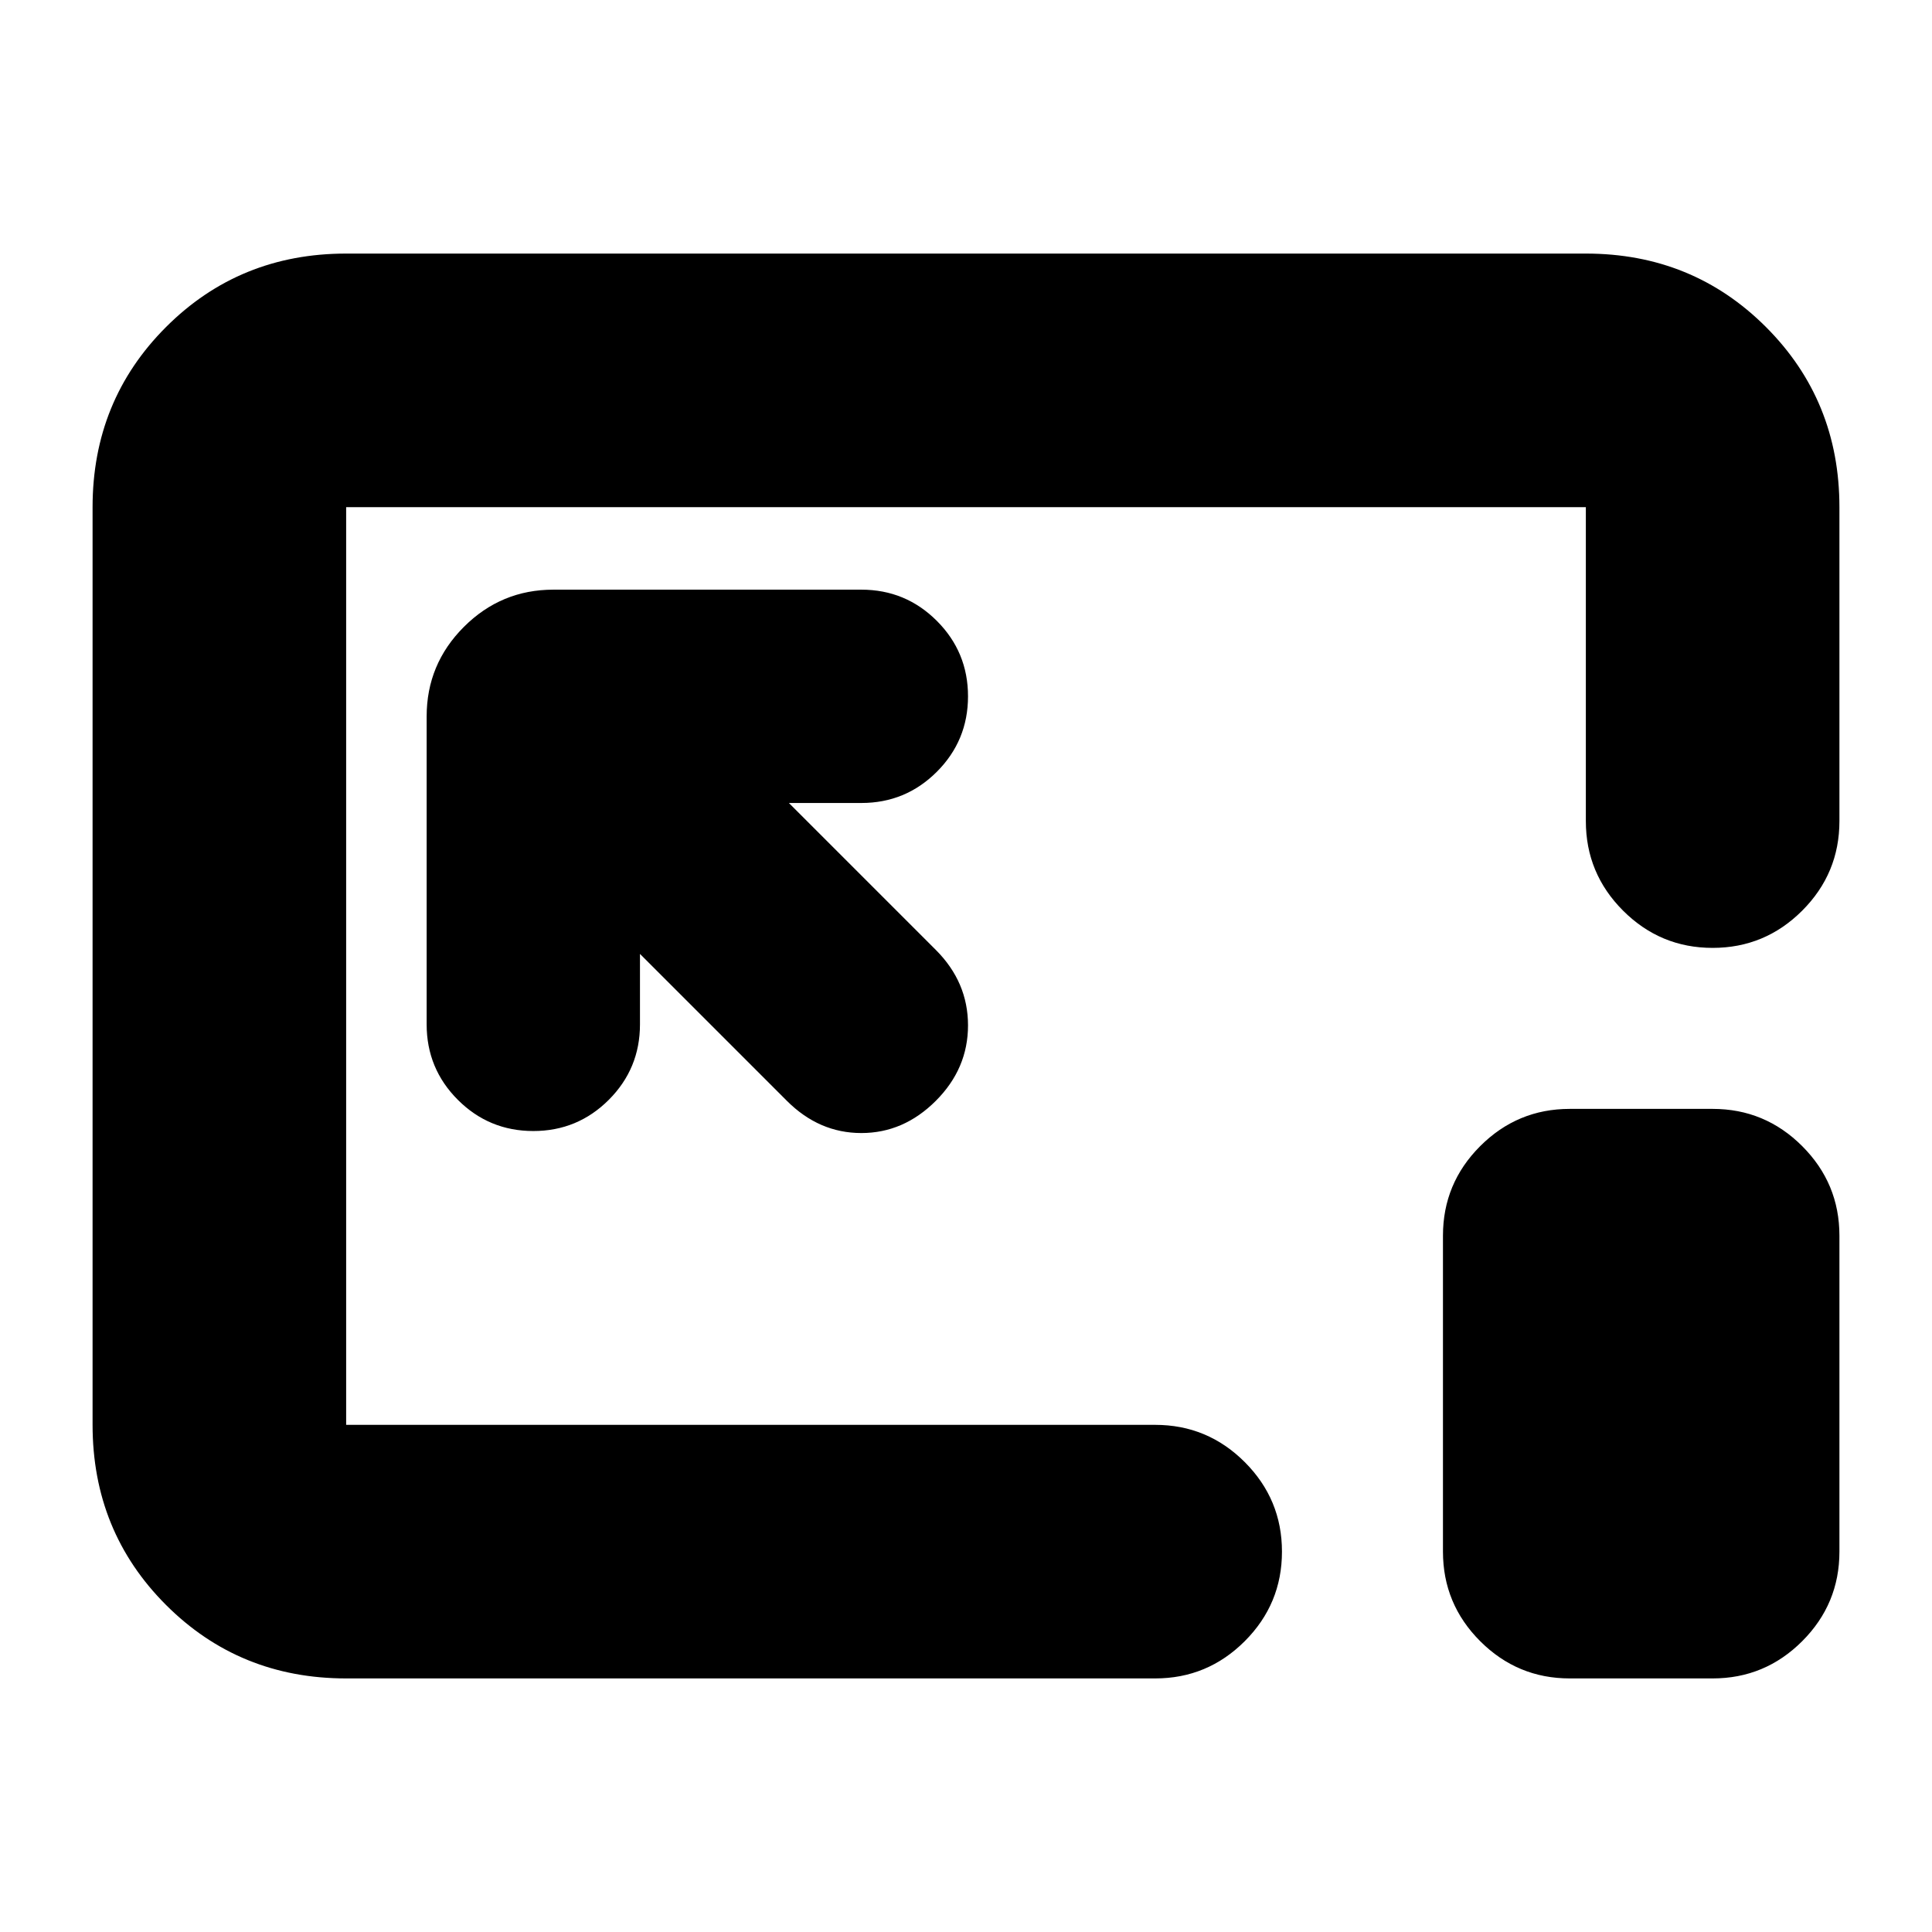 <svg xmlns="http://www.w3.org/2000/svg" height="24" viewBox="0 96 960 960" width="24"><path d="M172 930q-53 0-89.5-36.5T46 804V348q0-53 36.5-89.5T172 222h616q53 0 89.5 36.5T914 348v156q0 26-18.5 44.5T851 567q-26 0-44.5-18.5T788 504V348H172v456h402q26 0 44.5 18.5T637 867q0 26-18.5 44.5T574 930H172Zm146-360 73 73q16 16 37 16t37-16q16-16 16-37.5T465 568l-73-73h36q22 0 37.5-15.5T481 442q0-22-15.5-37.5T428 389H275q-26 0-44.5 18.5T212 452v153q0 22 15.5 37.5T265 658q22 0 37.5-15.5T318 605v-35Zm462 360q-26 0-44.5-18.5T717 867V710q0-26 18.5-44.5T780 647h71q26 0 44.5 18.5T914 710v157q0 26-18.5 44.5T851 930h-71ZM480 576Z"/></svg>